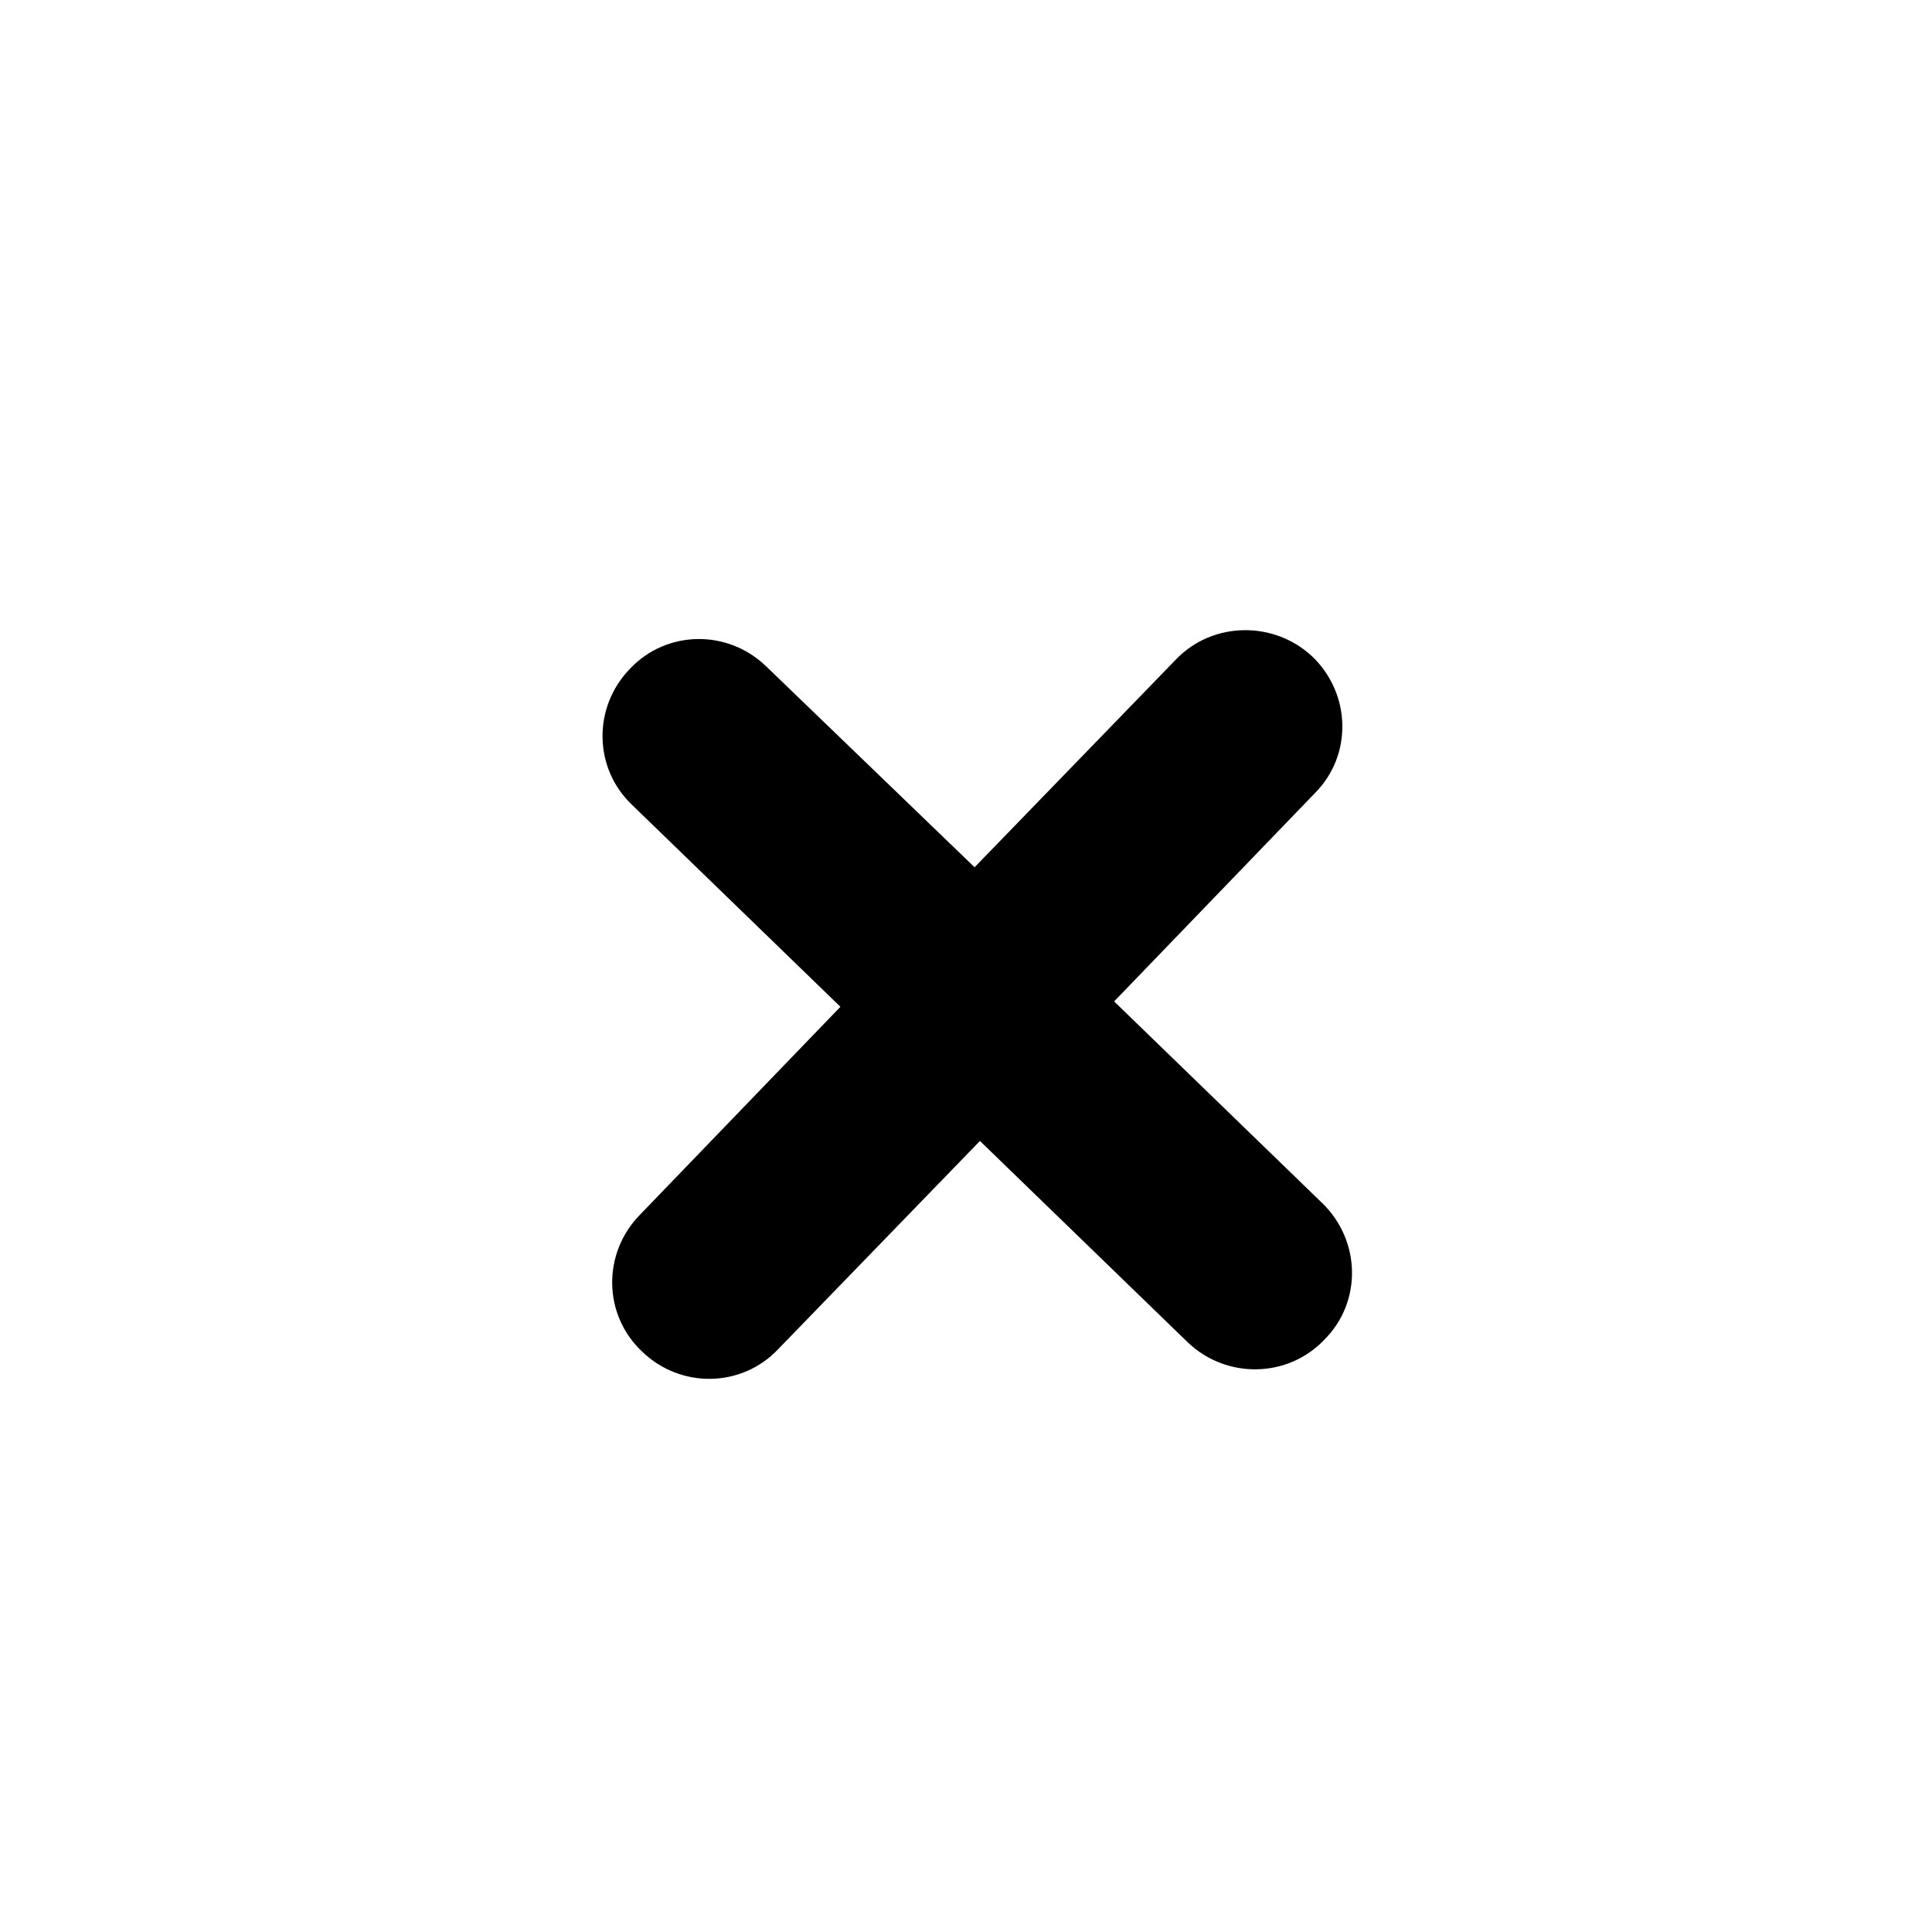 <svg width="24" height="24" viewBox="0 0 18 18" fill="none" xmlns="http://www.w3.org/2000/svg" xmlns:xlink="http://www.w3.org/1999/xlink">
	<desc>
			Created with Pixso.
	</desc>
	<defs/>
	<path id="Vector" d="M12.25 7.39C12.6 7.04 12.59 6.47 12.23 6.12C11.87 5.78 11.3 5.79 10.96 6.14L9.08 8.08L7.14 6.21C6.78 5.86 6.21 5.87 5.87 6.23C5.52 6.59 5.53 7.16 5.89 7.5L7.83 9.38L5.96 11.32C5.61 11.68 5.62 12.25 5.98 12.59C6.34 12.94 6.91 12.93 7.25 12.57L9.13 10.63L11.07 12.51C11.43 12.85 12 12.84 12.34 12.48C12.69 12.13 12.68 11.56 12.32 11.21L10.38 9.33L12.25 7.39Z" fill="currentColor" fill-opacity="1" fill-rule="nonzero"/>
</svg>
